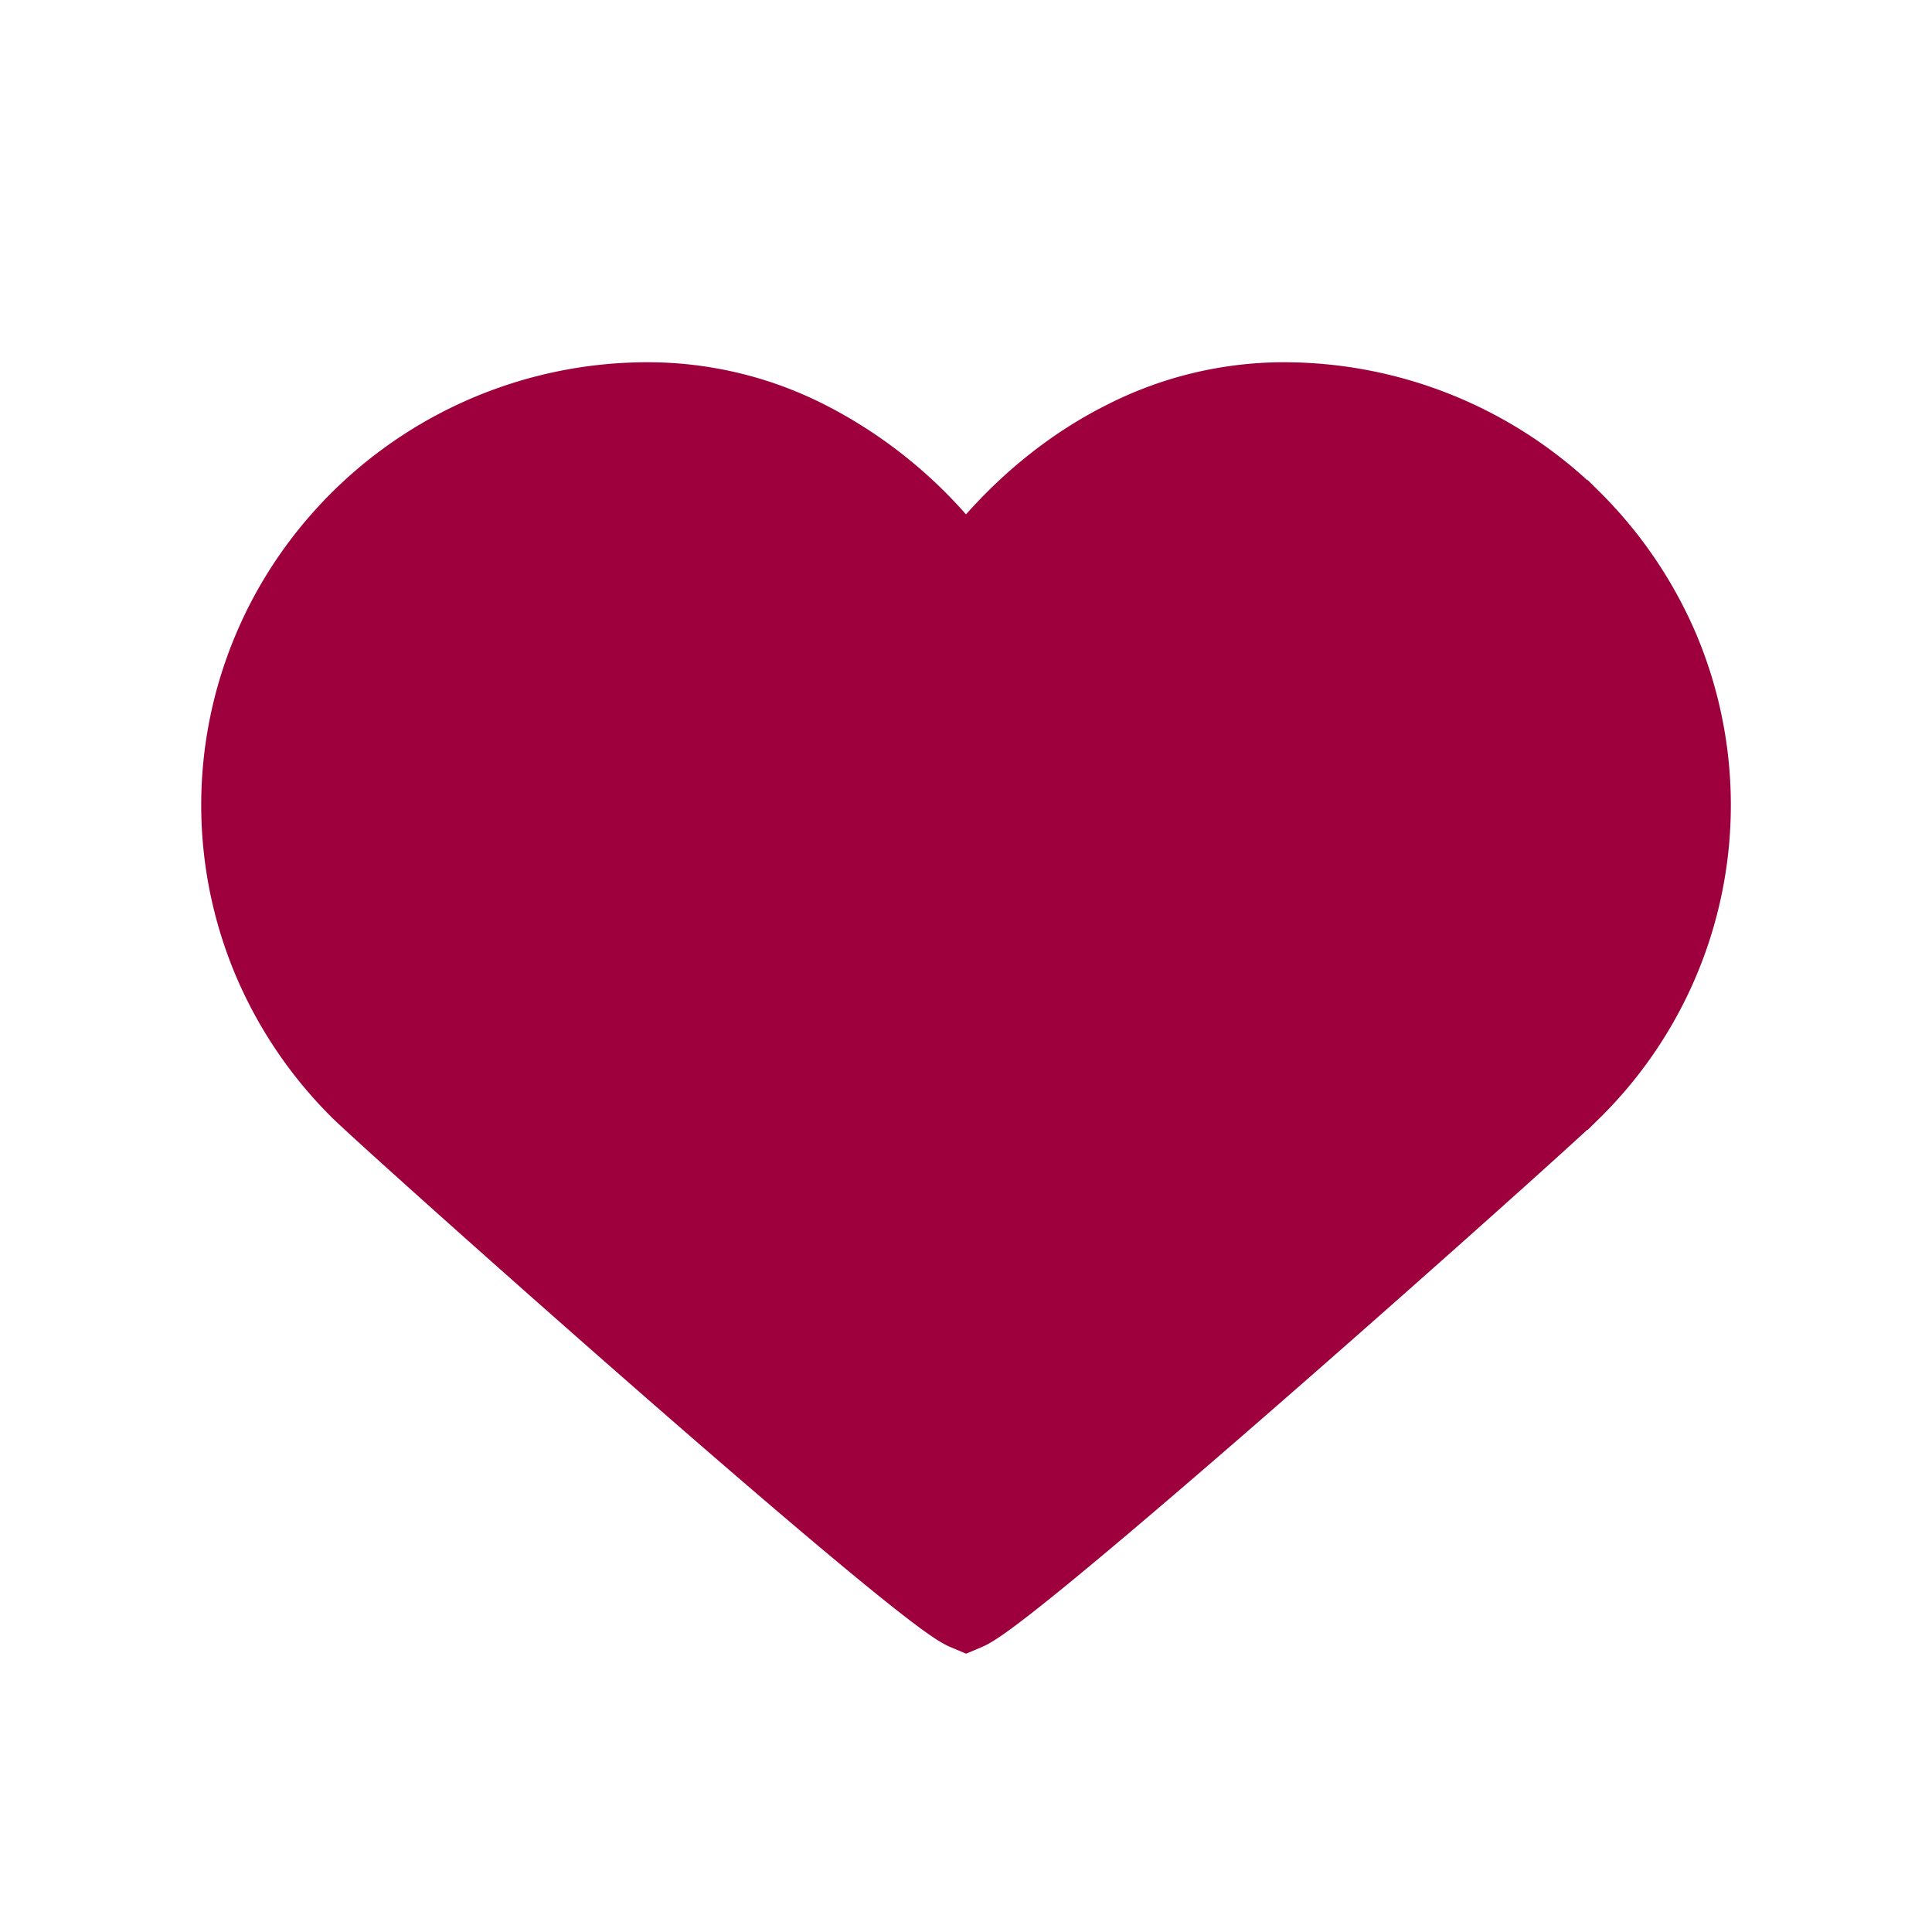 <svg width="24" height="24" xmlns="http://www.w3.org/2000/svg">
    <path d="M19.517 6.464A5.088 5.088 0 0 0 15.935 5a4.35 4.35 0 0 0-1.969.48c-.604.304-1.15.74-1.609 1.261a6.032 6.032 0 0 0-.358.45 6.014 6.014 0 0 0-.356-.45 5.404 5.404 0 0 0-1.61-1.261A4.355 4.355 0 0 0 8.062 5a5.065 5.065 0 0 0-3.579 1.464c-.458.454-.828.99-1.084 1.59a4.944 4.944 0 0 0 0 3.893 5.019 5.019 0 0 0 1.085 1.589c.459.45 6.91 6.208 7.517 6.464.604-.256 7.058-6.014 7.517-6.464a4.956 4.956 0 0 0 1.085-5.482 5.065 5.065 0 0 0-1.085-1.59z" fill="#9E003D" stroke="#9E003D" fill-rule="evenodd"/>
</svg>
